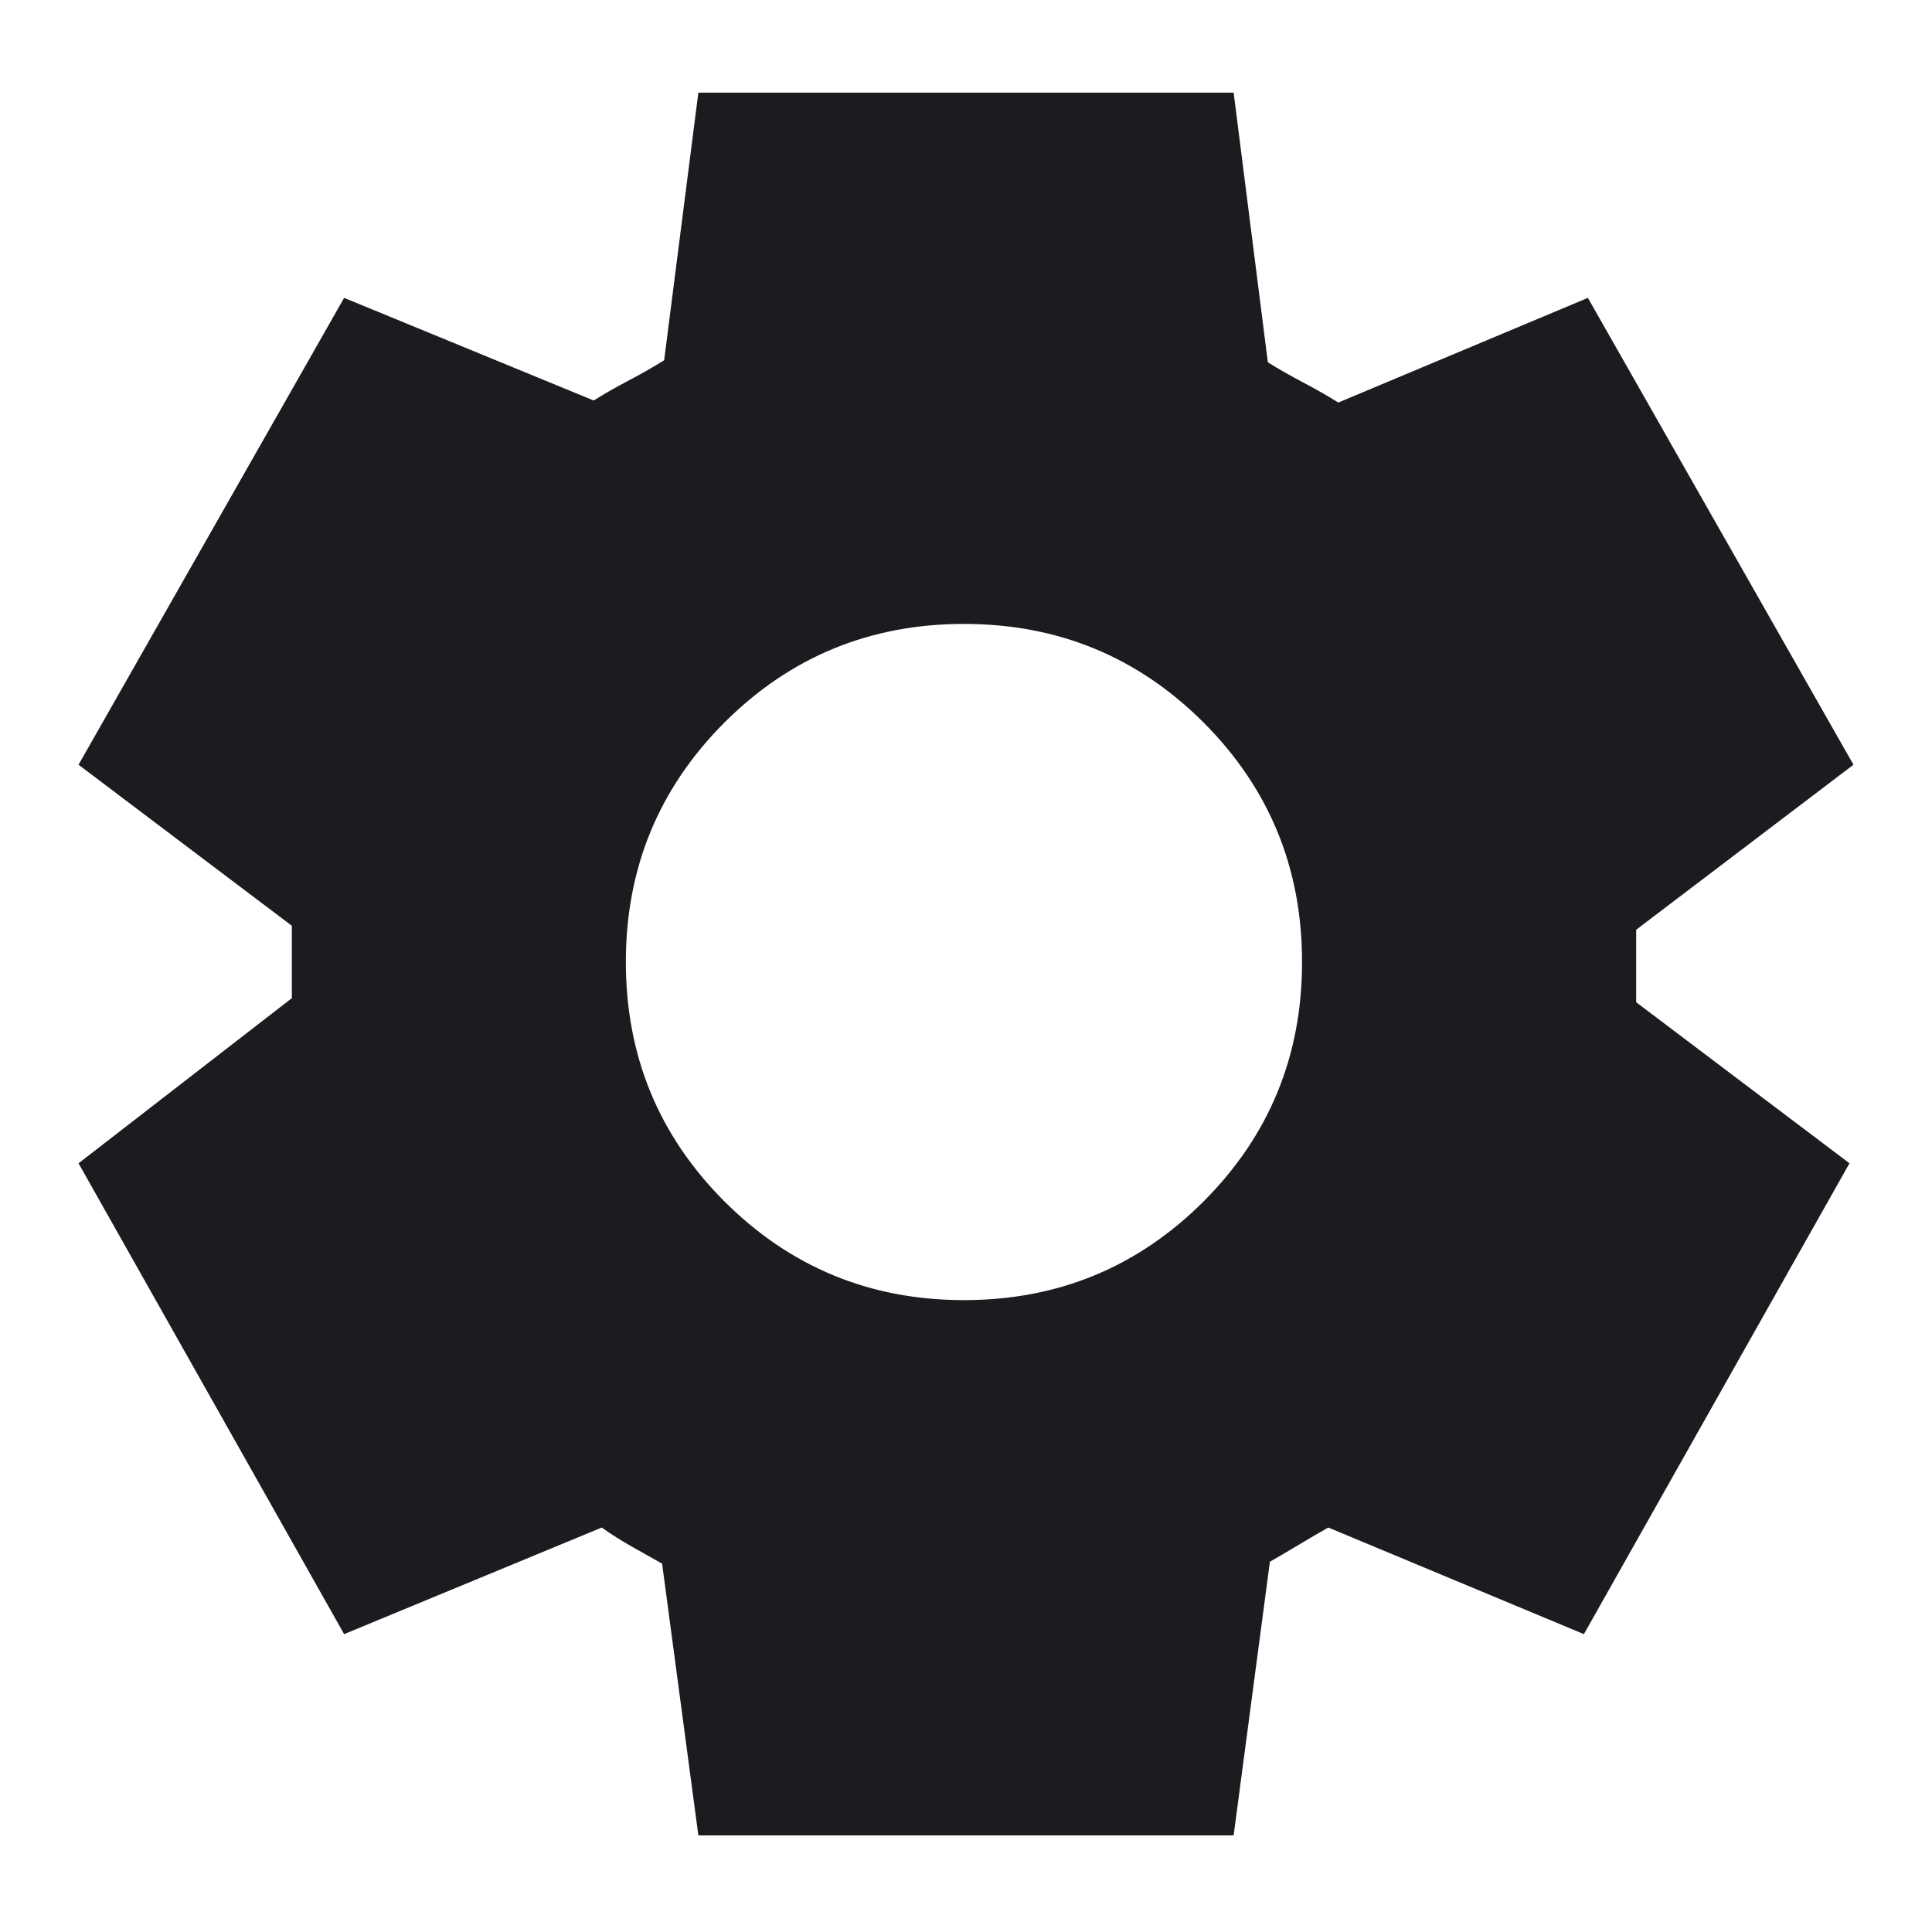 <svg width="17" height="17" viewBox="0 0 17 17" fill="none" xmlns="http://www.w3.org/2000/svg">
<mask id="mask0_428_6802" style="mask-type:alpha" maskUnits="userSpaceOnUse" x="0" y="0" width="17" height="17">
<rect width="17" height="17" fill="#D9D9D9"/>
</mask>
<g mask="url(#mask0_428_6802)">
<path d="M6.145 16.15L5.826 13.759C5.743 13.712 5.655 13.662 5.56 13.609C5.466 13.556 5.377 13.5 5.295 13.441L3.028 14.379L0.691 10.236L2.568 8.783V8.146L0.691 6.729L3.028 2.621L5.224 3.524C5.318 3.465 5.422 3.406 5.534 3.347C5.646 3.288 5.749 3.229 5.844 3.17L6.145 0.815H10.855L11.156 3.188C11.251 3.247 11.354 3.306 11.466 3.365C11.578 3.424 11.682 3.483 11.776 3.542L13.972 2.621L16.309 6.729L14.397 8.181V8.819L16.274 10.236L13.937 14.379L11.688 13.441C11.605 13.488 11.519 13.538 11.431 13.591C11.342 13.644 11.257 13.695 11.174 13.742L10.855 16.15H6.145ZM8.482 11.44C9.309 11.44 10.011 11.15 10.59 10.572C11.168 9.994 11.457 9.291 11.457 8.465C11.457 7.638 11.168 6.936 10.59 6.357C10.011 5.779 9.309 5.49 8.482 5.49C7.656 5.49 6.954 5.779 6.375 6.357C5.797 6.936 5.507 7.638 5.507 8.465C5.507 9.291 5.797 9.994 6.375 10.572C6.954 11.15 7.656 11.44 8.482 11.44Z" fill="#1C1B1F"/>
</g>
</svg>
